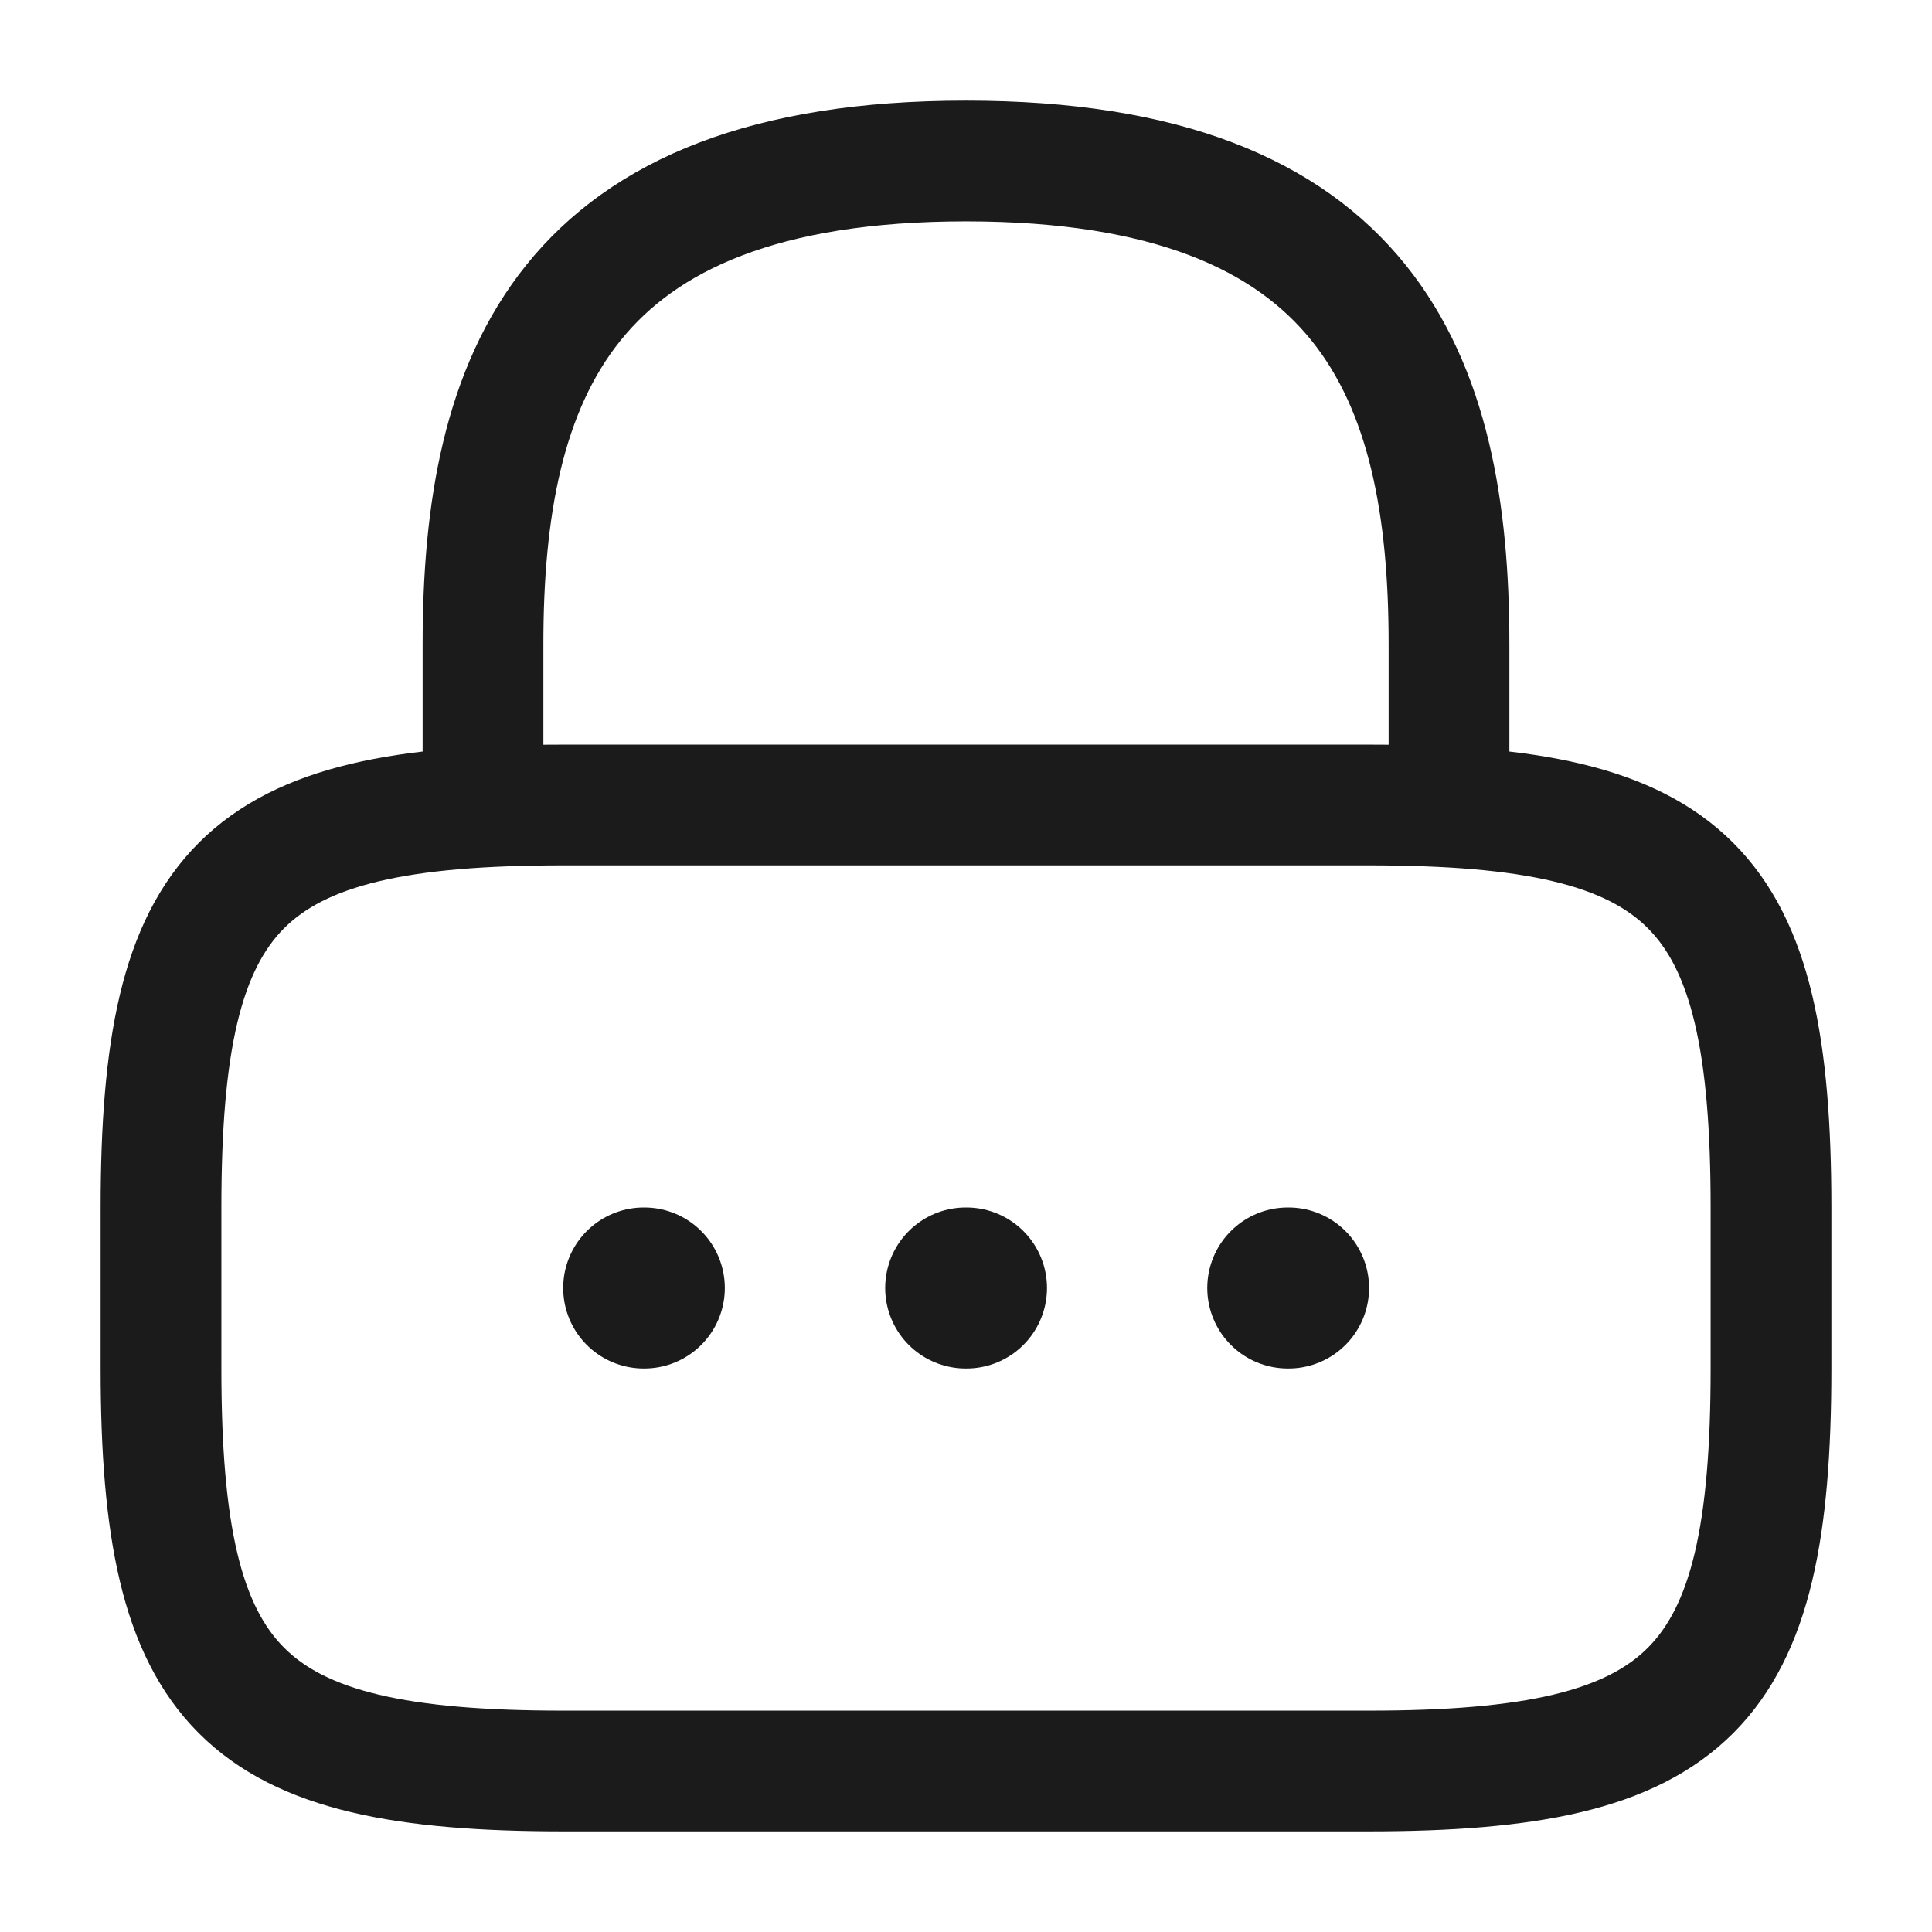 <svg width="24" height="24" viewBox="0 0 24 24" fill="none" xmlns="http://www.w3.org/2000/svg">
<g id="Iconsax/Linear/lock">
<path id="Vector" d="M6 10V8C6 4.69 7 2 12 2C17 2 18 4.69 18 8V10M17 22H7C3 22 2 21 2 17V15C2 11 3 10 7 10H17C21 10 22 11 22 15V17C22 21 21 22 17 22Z" stroke="#1B1B1B" stroke-width="1.5" stroke-linecap="round" stroke-linejoin="round"/>
<path id="Vector_2" d="M15.997 16H16.007M11.996 16H12.006M7.996 16H8.004" stroke="#1B1B1B" stroke-width="2" stroke-linecap="round" stroke-linejoin="round"/>
</g>
</svg>
